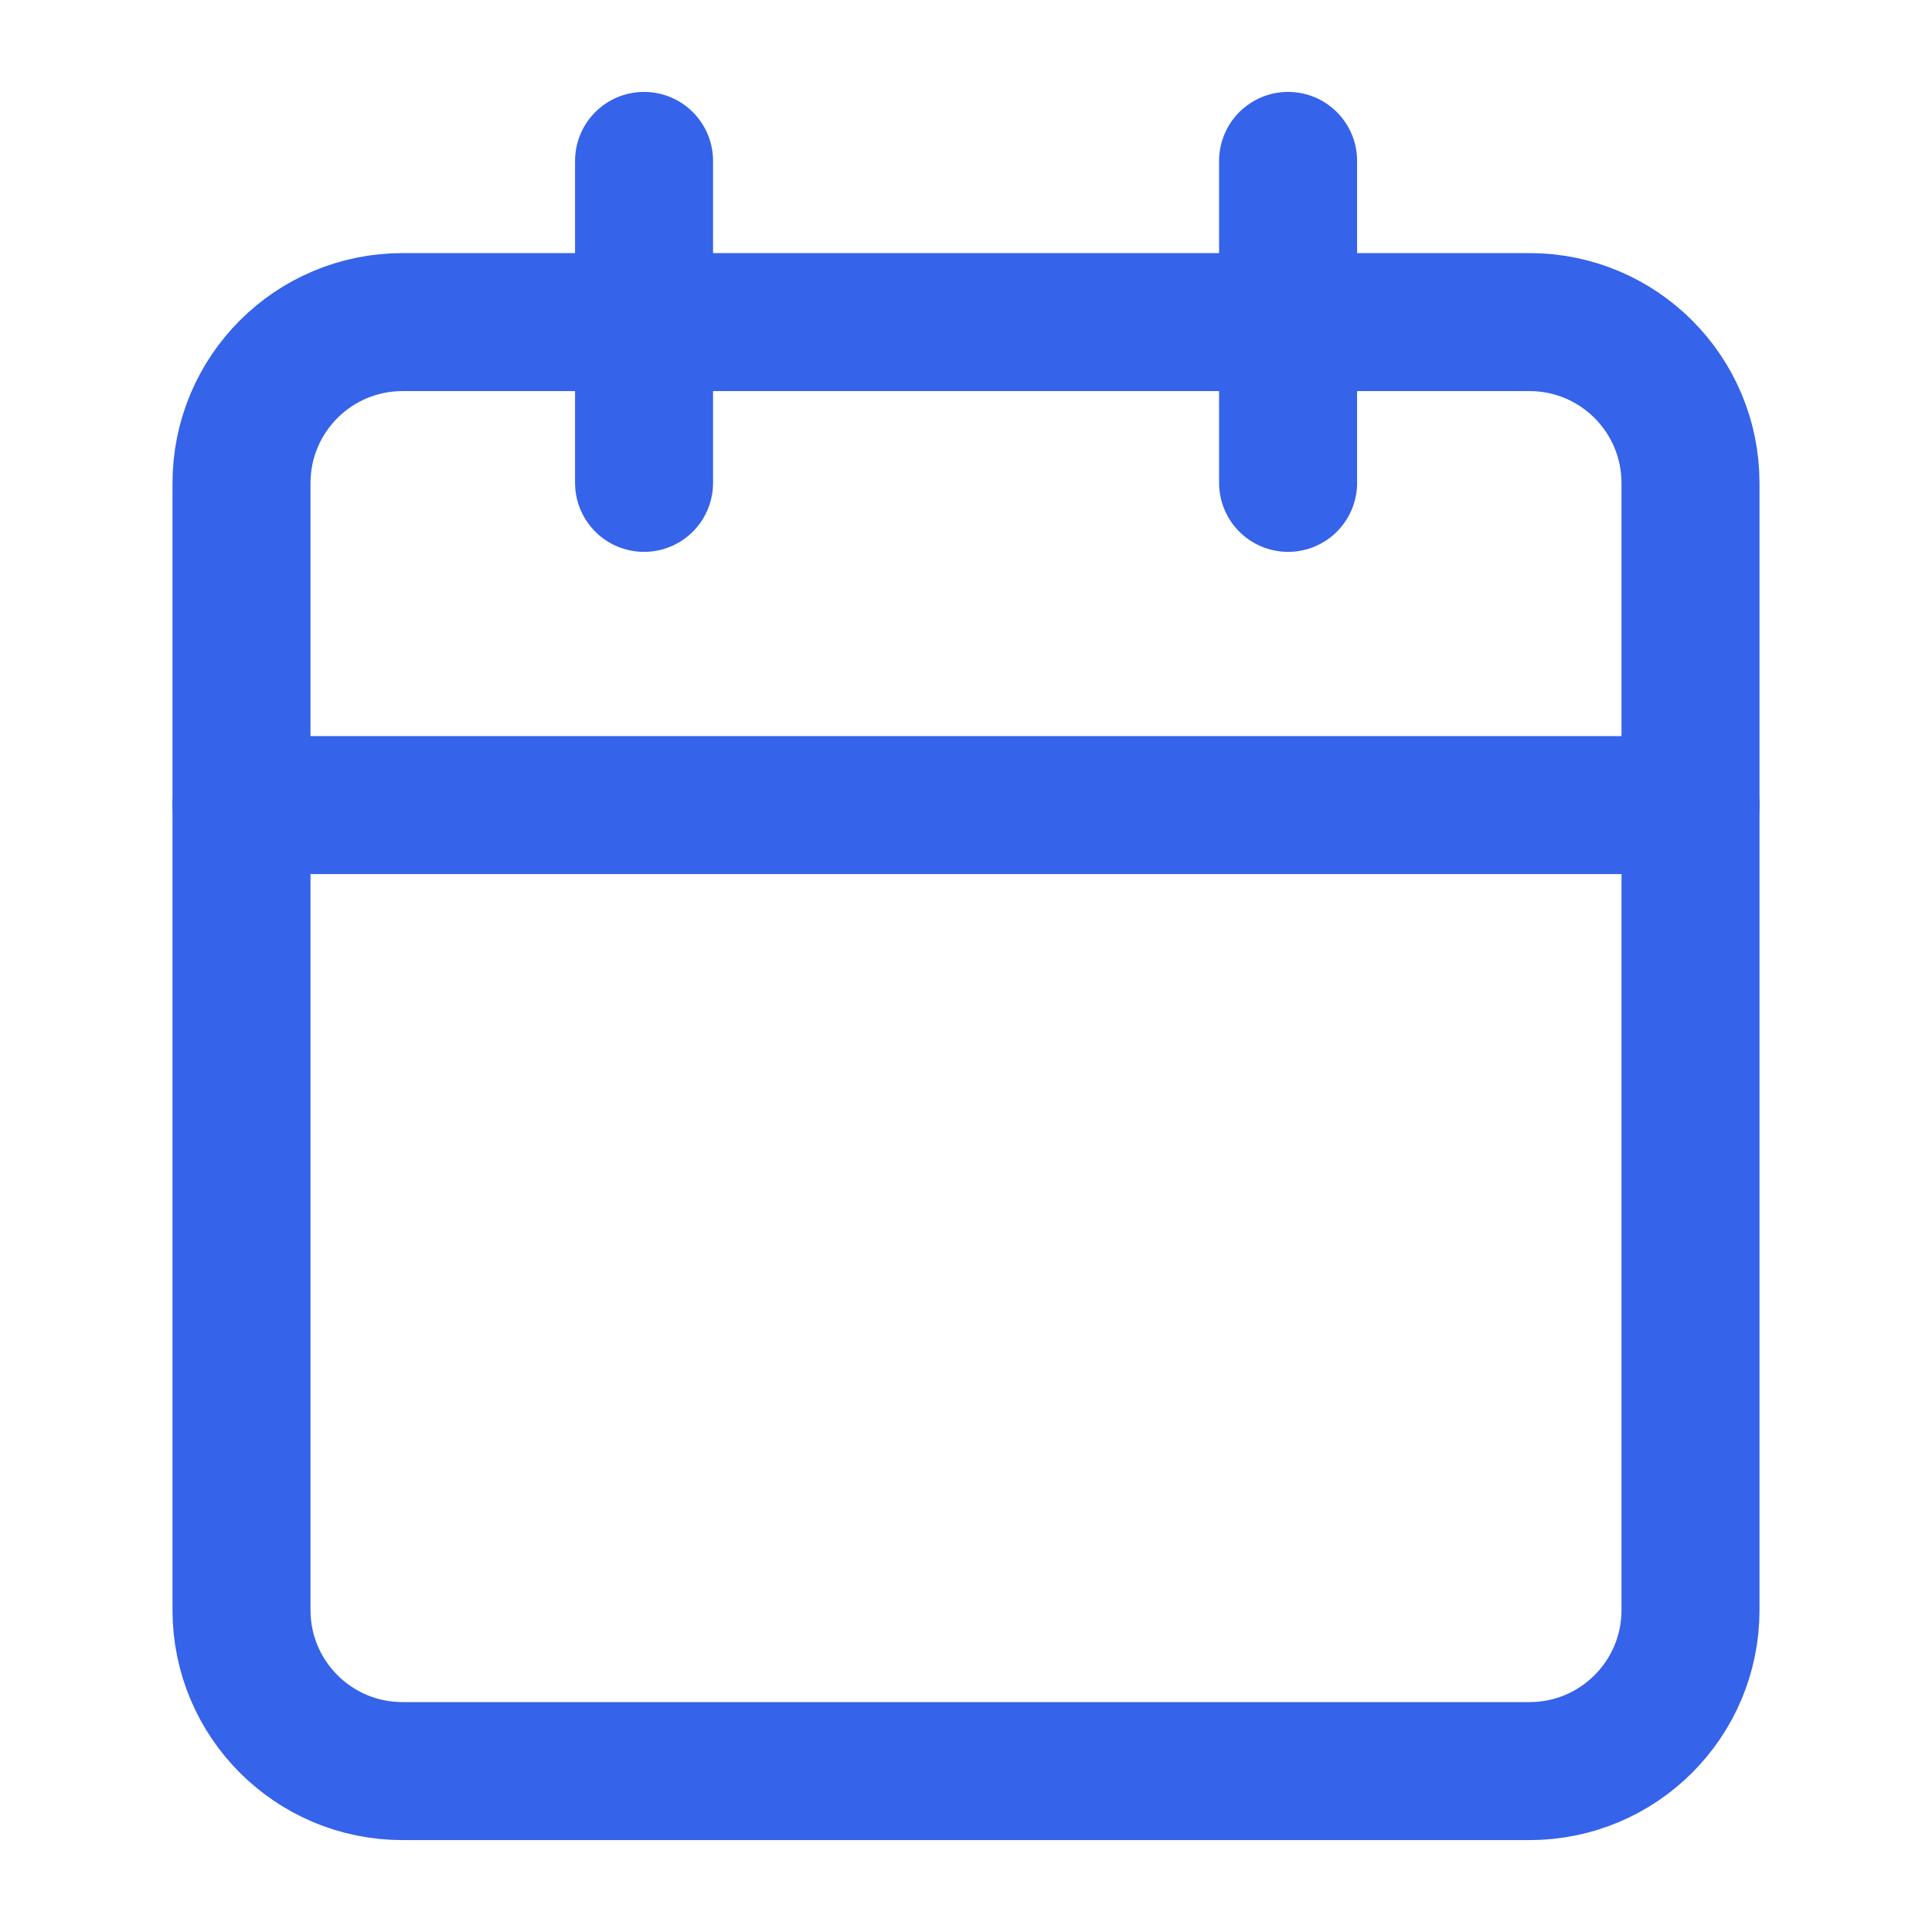 <svg width="14" height="14" viewBox="0 0 14 14" fill="none" xmlns="http://www.w3.org/2000/svg">
<g id="calendar">
<path id="Vector" d="M11.083 2.334H2.917C2.272 2.334 1.75 2.856 1.75 3.501V11.667C1.75 12.312 2.272 12.834 2.917 12.834H11.083C11.728 12.834 12.25 12.312 12.25 11.667V3.501C12.25 2.856 11.728 2.334 11.083 2.334Z" stroke="#3563E9" stroke-linecap="round" stroke-linejoin="round"/>
<path id="Vector_2" d="M9.334 1.166V3.499" stroke="#3563E9" stroke-linecap="round" stroke-linejoin="round"/>
<path id="Vector_3" d="M4.667 1.166V3.499" stroke="#3563E9" stroke-linecap="round" stroke-linejoin="round"/>
<path id="Vector_4" d="M1.75 5.834H12.25" stroke="#3563E9" stroke-linecap="round" stroke-linejoin="round"/>
</g>
</svg>
